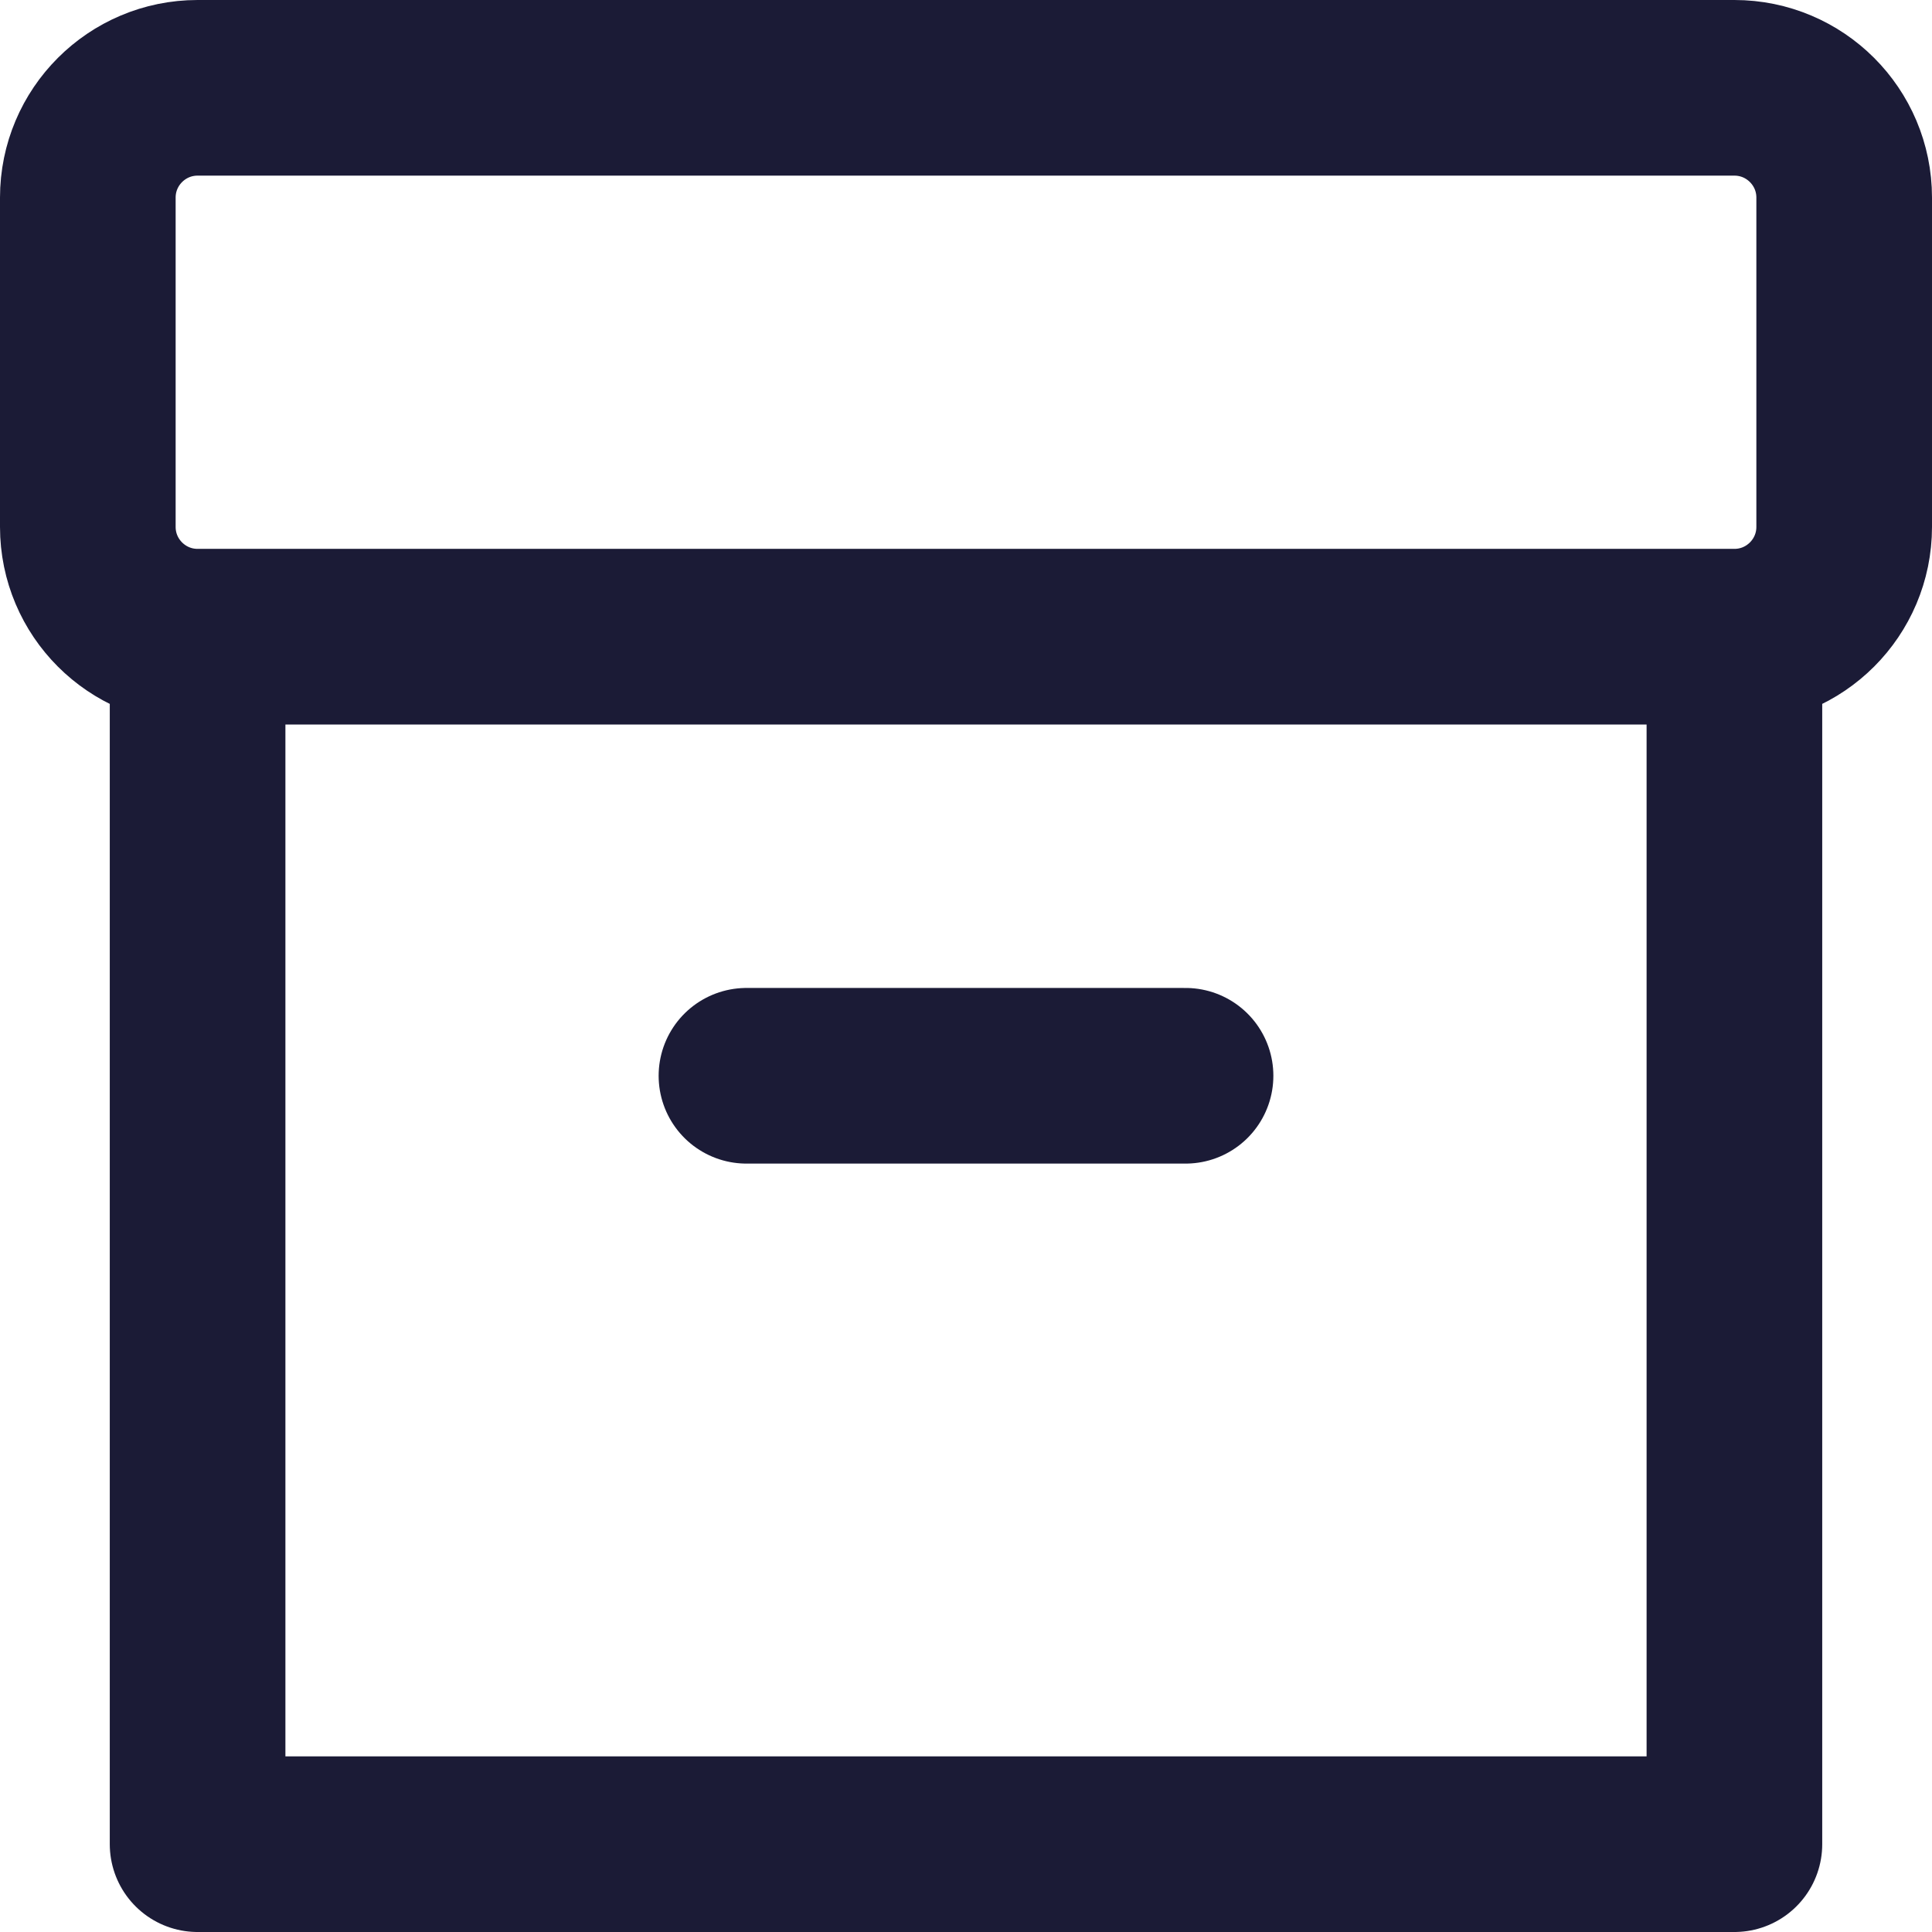 <svg width="22" height="22" viewBox="0 0 22 22" fill="none" xmlns="http://www.w3.org/2000/svg">
<path d="M19.75 7.25V21H2.25V7.25M19.75 7.25H2.25M19.75 7.25C20.44 7.25 21 6.69 21 6V2.25C21 1.56 20.44 1 19.75 1H2.25C1.56 1 1 1.56 1 2.25V6C1 6.69 1.56 7.25 2.25 7.25M8.5 12.25H13.5" stroke="#1B1B36" stroke-width="2" stroke-linecap="round" stroke-linejoin="round"/>
</svg>
